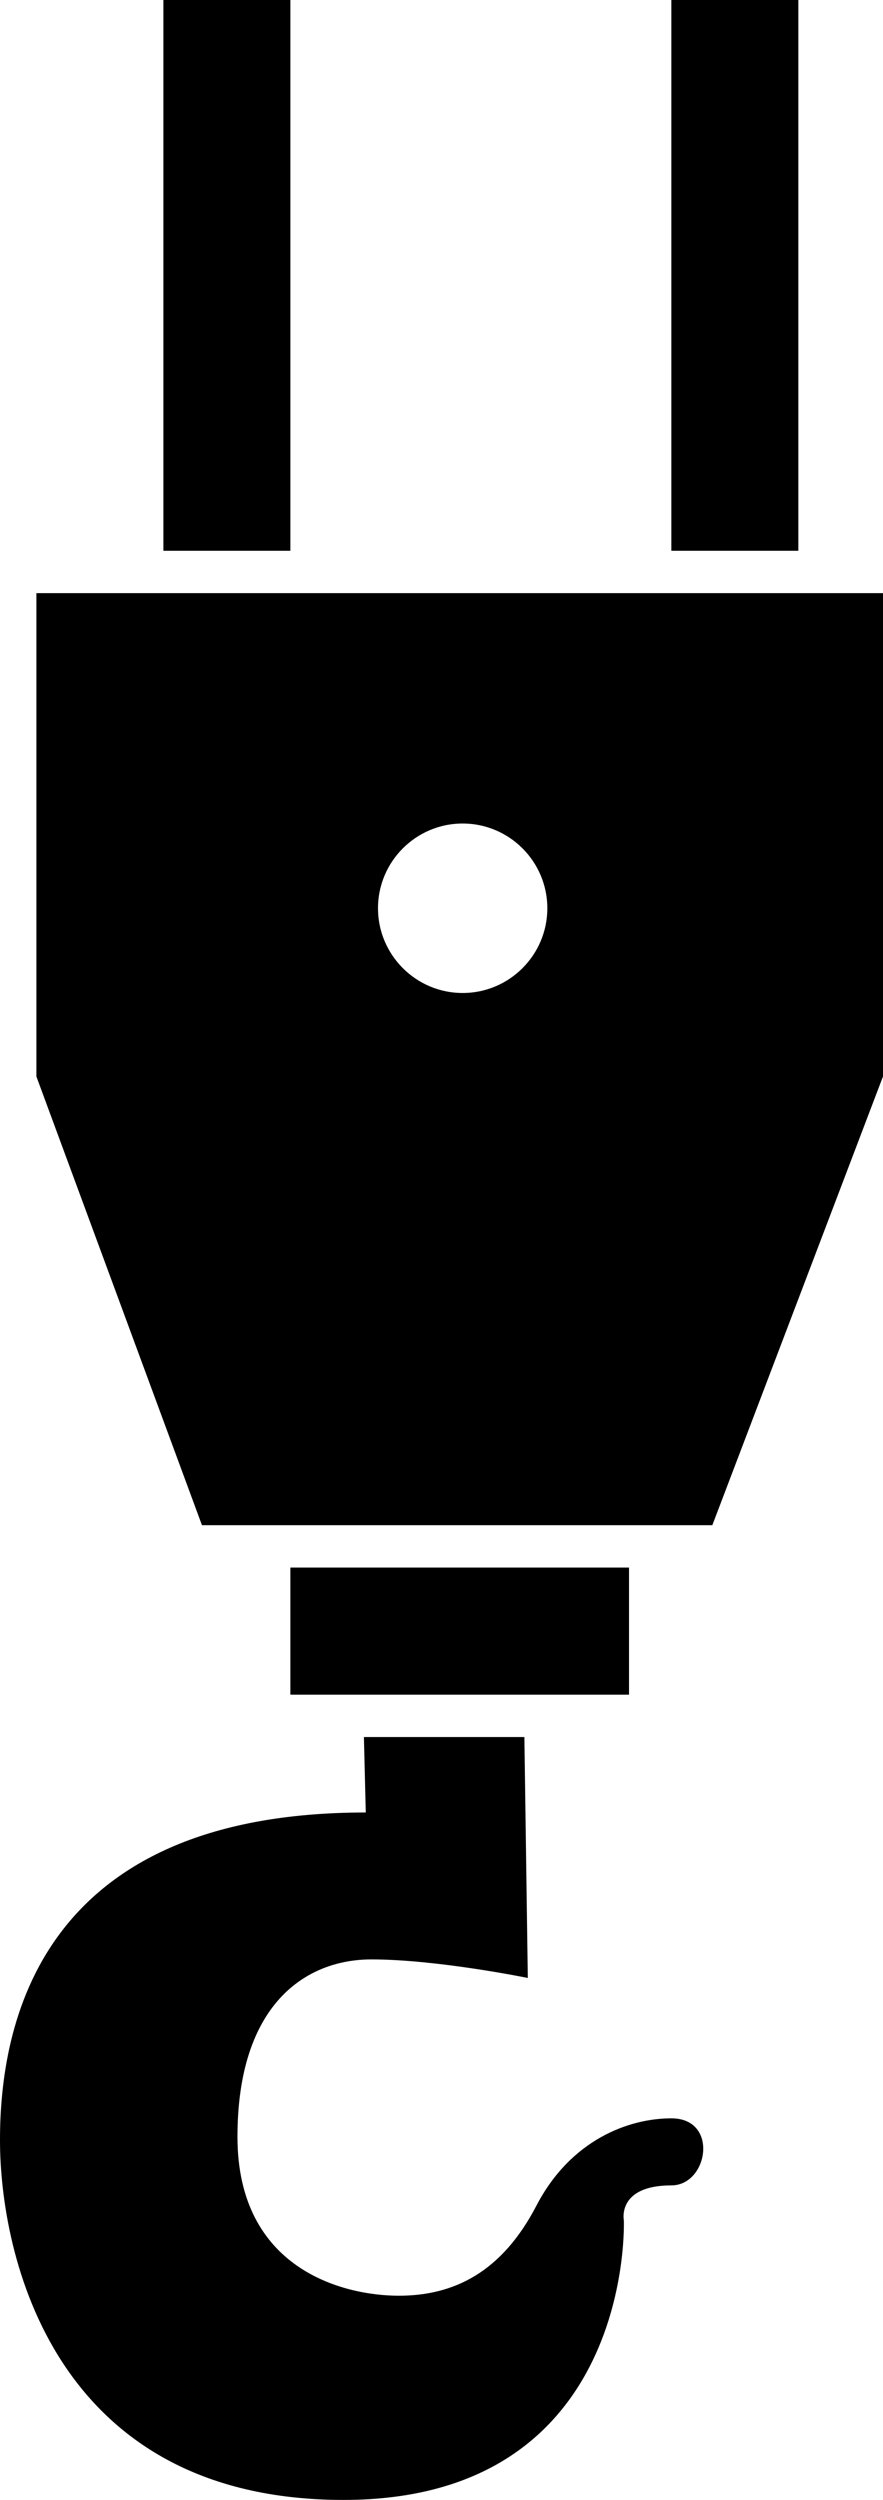 <?xml version="1.0" encoding="UTF-8" standalone="no"?>
<!-- Created with Inkscape (http://www.inkscape.org/) -->

<svg
   xmlns:dc="http://purl.org/dc/elements/1.1/"
   xmlns:cc="http://creativecommons.org/ns#"
   xmlns:rdf="http://www.w3.org/1999/02/22-rdf-syntax-ns#"
   xmlns:svg="http://www.w3.org/2000/svg"
   xmlns="http://www.w3.org/2000/svg"
   xmlns:sodipodi="http://sodipodi.sourceforge.net/DTD/sodipodi-0.dtd"
   xmlns:inkscape="http://www.inkscape.org/namespaces/inkscape"
   width="20.86"
   height="59.007"
   id="svg3069"
   version="1.1"
   inkscape:version="0.48.5 r10040"
   sodipodi:docname="New document 3">
  <defs
     id="defs3071" />
  <sodipodi:namedview
     id="base"
     pagecolor="#ffffff"
     bordercolor="#666666"
     borderopacity="1.0"
     inkscape:pageopacity="0.0"
     inkscape:pageshadow="2"
     inkscape:zoom="1.979899"
     inkscape:cx="135.91892"
     inkscape:cy="42.547899"
     inkscape:document-units="px"
     inkscape:current-layer="layer1"
     showgrid="false"
     fit-margin-top="0"
     fit-margin-left="0"
     fit-margin-right="0"
     fit-margin-bottom="0"
     inkscape:window-width="1024"
     inkscape:window-height="577"
     inkscape:window-x="-8"
     inkscape:window-y="-8"
     inkscape:window-maximized="1" />
  <g
     inkscape:label="Layer 1"
     inkscape:groupmode="layer"
     id="layer1"
     transform="translate(744.716,-445.716)">
    <g
       id="g3097"
       transform="translate(-765.856,443.716)">
      <g
         id="imagenes">
</g>
      <g
         id="iconos">
	<path
   id="path3081"
   d="m 37,53.583 c 0.872,0 1.129,-1.583 0,-1.583 -1,0 -2.375,0.5 -3.188,2.062 -0.813,1.562 -1.938,2.125 -3.25,2.125 -1.312,0 -3.812,-0.625 -3.812,-3.75 0,-3.125 1.609,-4.188 3.164,-4.188 1.555,0 3.695,0.438 3.695,0.438 L 33.528,43 h -3.791 l 0.044,1.781 c -7.75,0 -8.641,5.047 -8.641,7.734 0,2.687 1.242,8.492 8.117,8.492 6.875,0 6.621,-6.598 6.621,-6.598 0,0 -0.17,-0.826 1.122,-0.826 z"
   inkscape:connector-curvature="0" />

	<polygon
   id="polygon3083"
   points="28,39 28,42 29.712,42 33.514,42 36,42 36,39 " />

	<rect
   id="rect3085"
   height="13"
   width="3"
   y="2"
   x="25" />

	<rect
   id="rect3087"
   height="13"
   width="3"
   y="2"
   x="37" />

	<path
   id="path3089"
   d="M 42,27.408 V 16 H 40 37 28 25 22 V 27.41 L 25.911,38 H 27 h 1 8 1 0.968 L 42,27.408 z m -9.93,-5.97 c 1.103,0 2,0.897 2,2 0,1.103 -0.897,2 -2,2 -1.103,0 -2,-0.897 -2,-2 0,-1.103 0.897,-2 2,-2 z"
   inkscape:connector-curvature="0" />

</g>
    </g>
  </g>
</svg>
